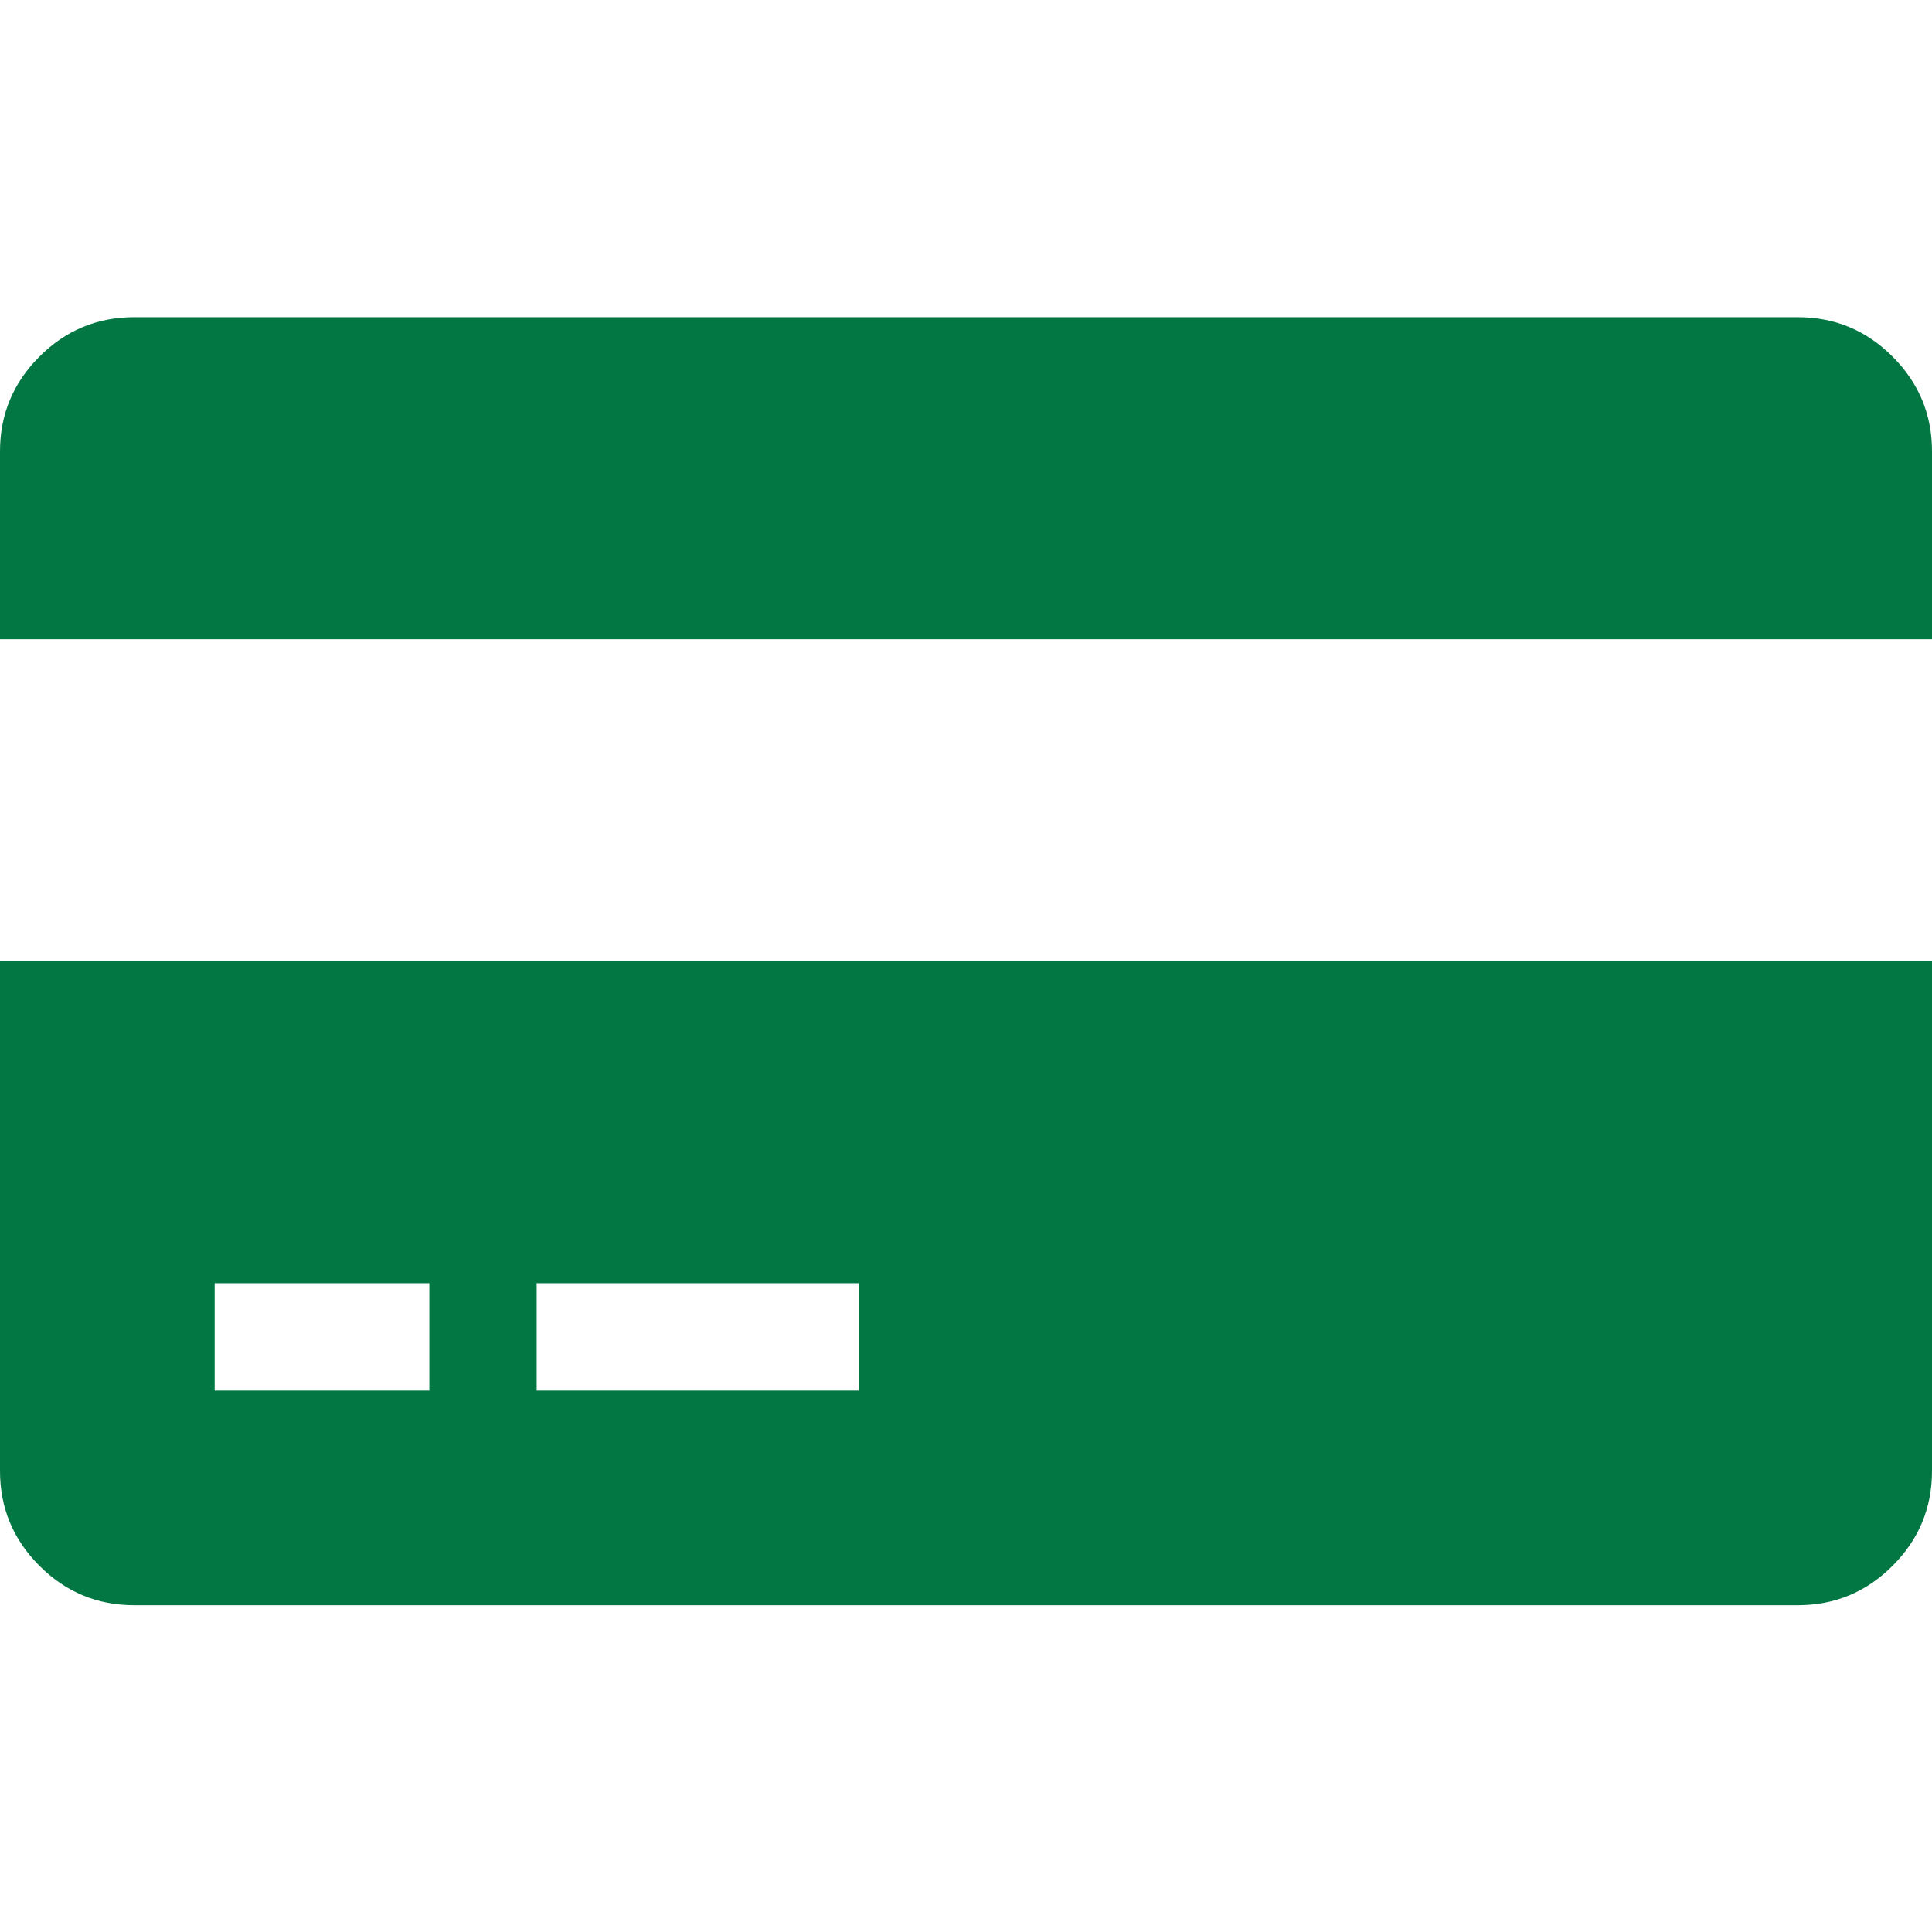 <svg width="60" height="60" viewBox="0 0 67 45" fill="none" xmlns="http://www.w3.org/2000/svg">
<path d="M0 40.014V22.333H67V40.014C67 41.293 66.544 42.389 65.633 43.3C64.722 44.211 63.627 44.667 62.347 44.667H4.653C3.373 44.667 2.278 44.211 1.367 43.3C0.456 42.389 0 41.293 0 40.014ZM18.611 33.5V37.222H29.778V33.5H18.611ZM7.444 33.5V37.222H14.889V33.5H7.444ZM62.347 0C63.627 0 64.722 0.456 65.633 1.367C66.544 2.278 67 3.373 67 4.653V11.167H0V4.653C0 3.373 0.456 2.278 1.367 1.367C2.278 0.456 3.373 0 4.653 0H62.347Z" fill="#037743"/>
</svg>

